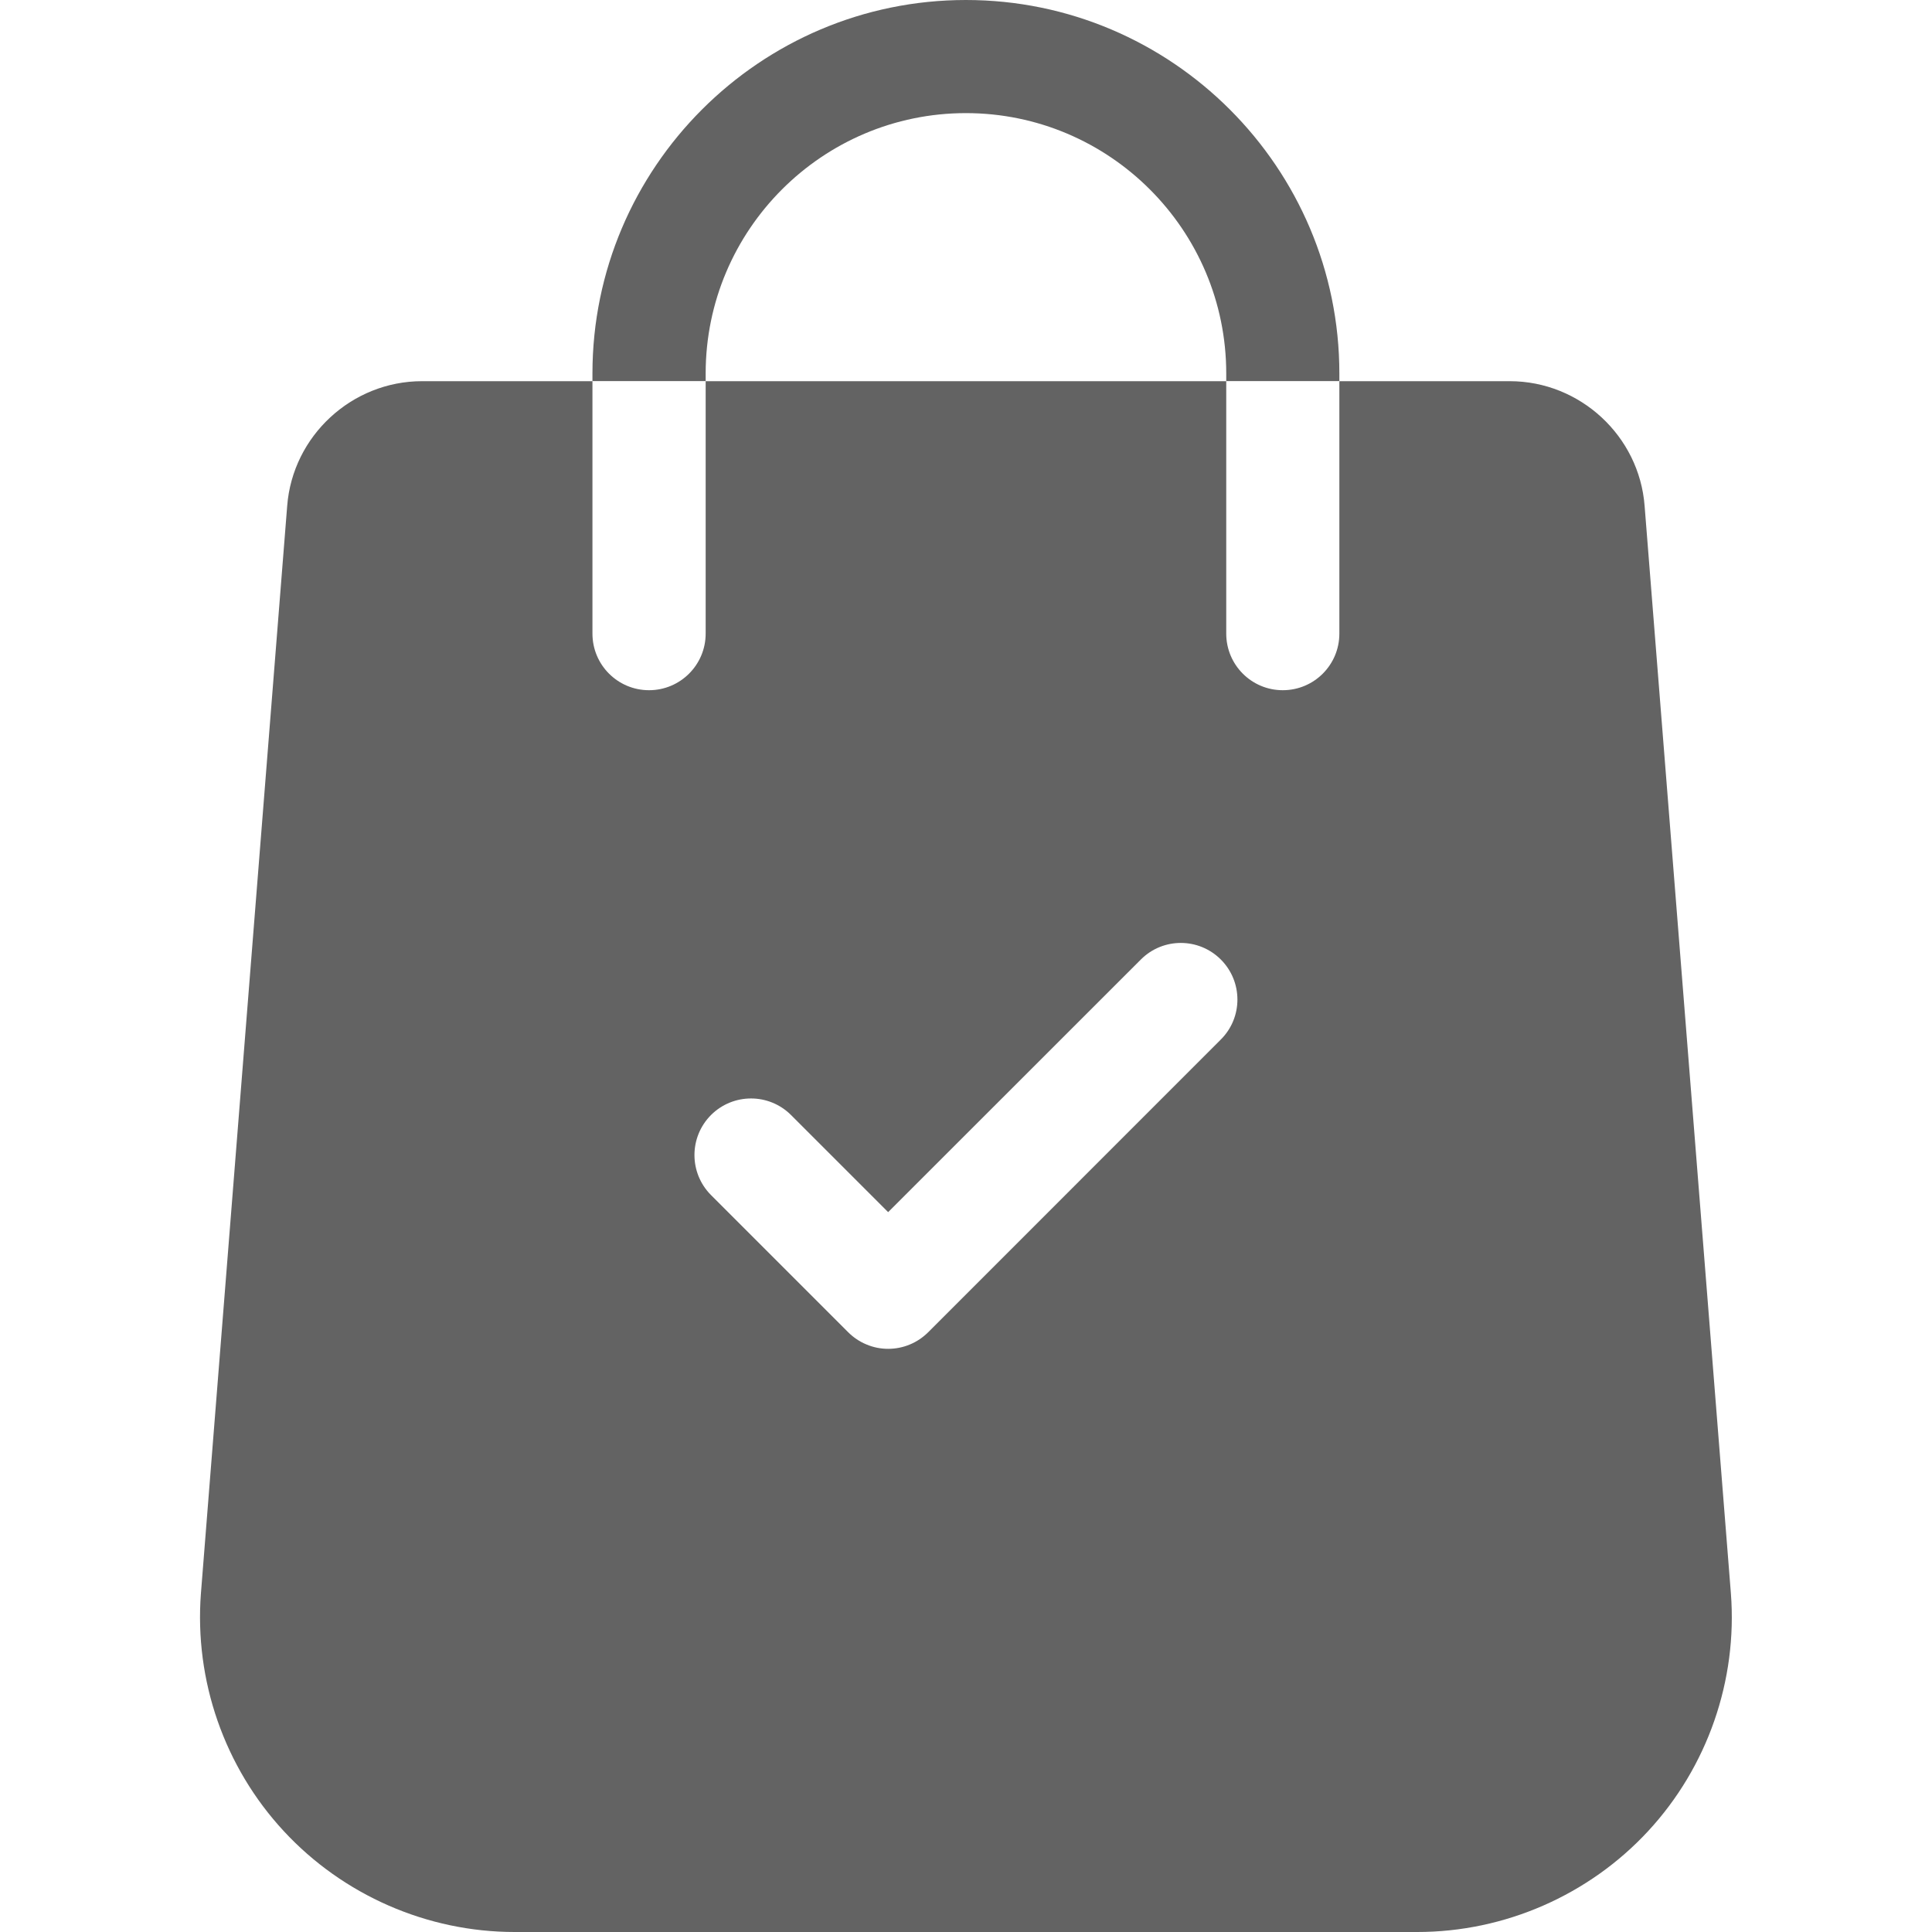 <svg width="20" height="20" viewBox="0 0 20 20" fill="none" xmlns="http://www.w3.org/2000/svg">
<path d="M17.918 16.493L17.025 5.238C16.97 4.513 16.356 3.946 15.629 3.946H13.865V6.559C13.865 6.883 13.603 7.145 13.279 7.145C12.956 7.145 12.694 6.883 12.694 6.559V3.946H7.305V6.559C7.305 6.883 7.042 7.145 6.719 7.145C6.395 7.145 6.133 6.883 6.133 6.559V3.946H4.369C3.642 3.946 3.029 4.513 2.973 5.237L2.08 16.494C2.011 17.396 2.323 18.293 2.938 18.956C3.552 19.619 4.423 20 5.327 20H14.672C15.576 20 16.447 19.619 17.061 18.956C17.675 18.293 17.988 17.396 17.918 16.493ZM12.638 10.761L9.609 13.791C9.554 13.845 9.49 13.889 9.419 13.918C9.348 13.948 9.271 13.963 9.194 13.963C9.117 13.963 9.041 13.948 8.97 13.918C8.899 13.889 8.834 13.845 8.78 13.791L7.36 12.371C7.132 12.142 7.132 11.772 7.36 11.543C7.589 11.314 7.96 11.314 8.189 11.543L9.194 12.548L11.81 9.933C12.038 9.704 12.409 9.704 12.638 9.933C12.867 10.162 12.867 10.533 12.638 10.761ZM9.999 0C7.868 0 6.133 1.735 6.133 3.866V3.945H7.305V3.866C7.305 2.38 8.513 1.171 9.999 1.171C11.485 1.171 12.694 2.38 12.694 3.866V3.945H13.865V3.866C13.865 1.735 12.131 0 9.999 0Z" fill="#636363"/>
</svg>
